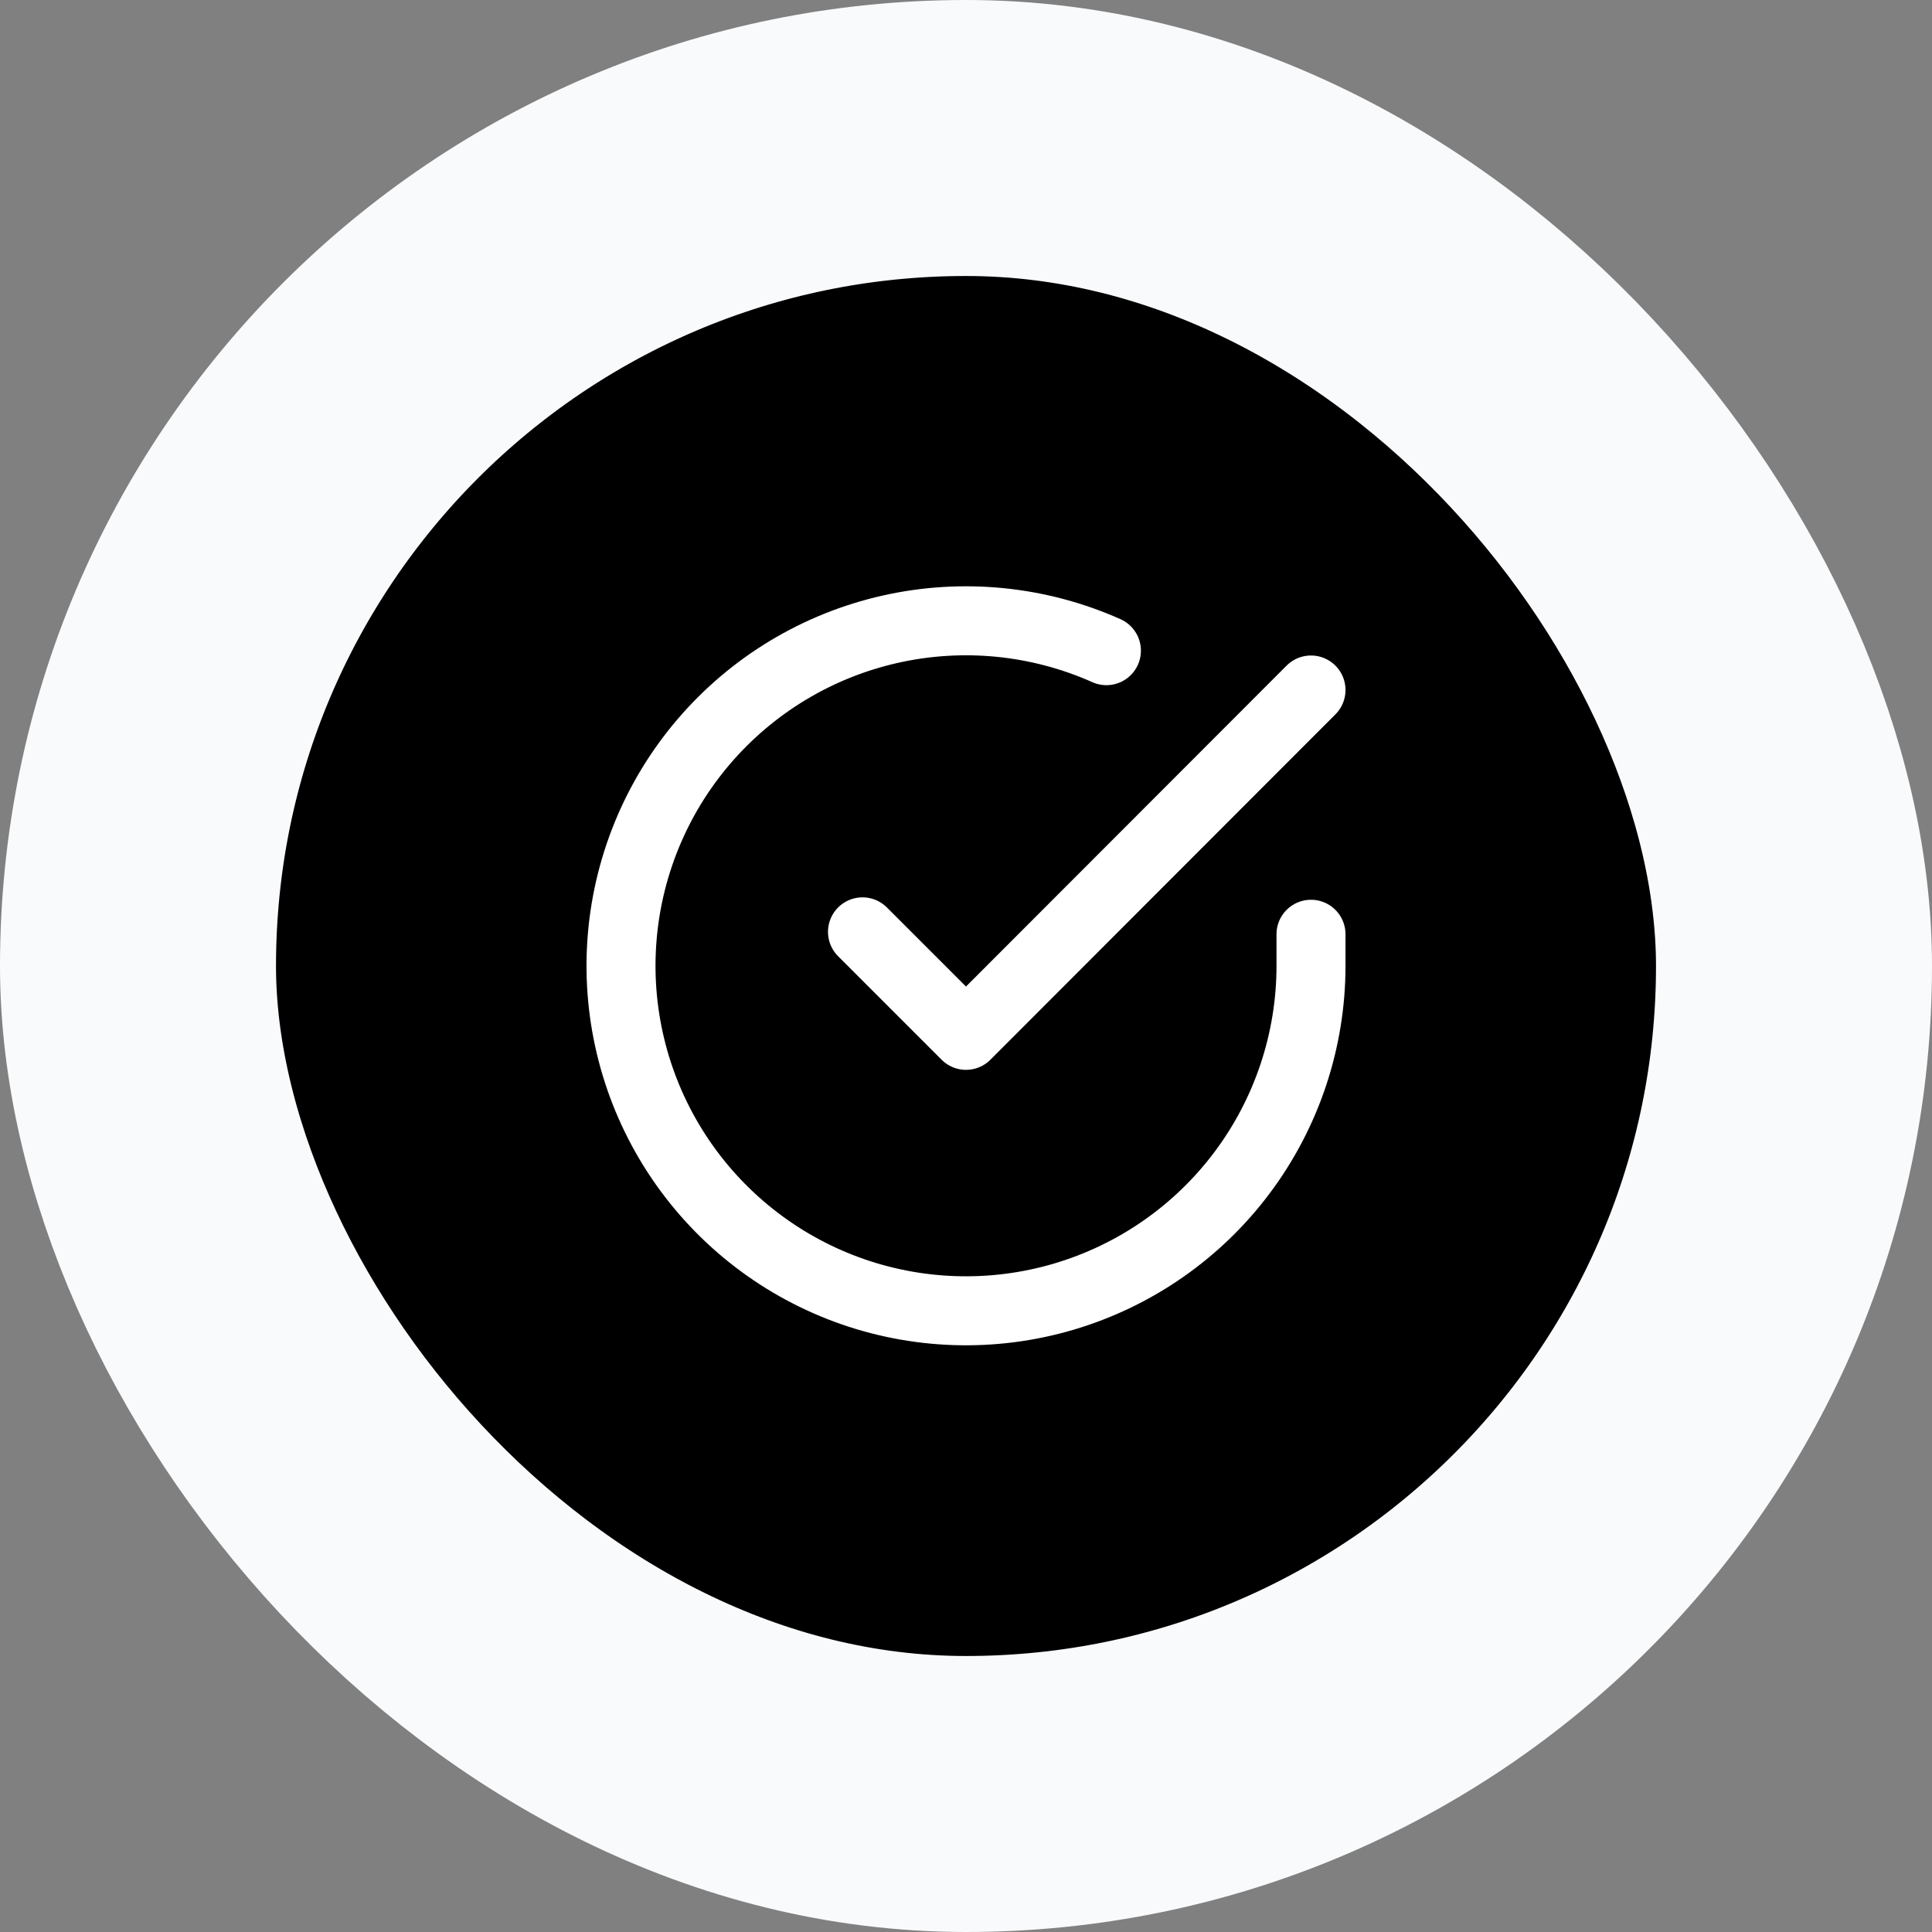 <svg width="56" height="56" viewBox="0 0 56 56" fill="none" xmlns="http://www.w3.org/2000/svg">
<rect x="0" y="0" width="56" height="56" fill="#808080" stroke="none"/>
<rect x="4" y="4" width="48" height="48" rx="24" fill="black"/>
<rect x="4" y="4" width="48" height="48" rx="24" stroke="#F9FAFB" stroke-width="8"/>
<path d="M38 27.08V28C37.999 30.156 37.3 32.255 36.009 33.982C34.718 35.709 32.903 36.972 30.835 37.584C28.767 38.195 26.557 38.122 24.535 37.375C22.512 36.627 20.785 35.246 19.611 33.437C18.437 31.628 17.88 29.488 18.022 27.336C18.164 25.185 18.997 23.136 20.398 21.497C21.799 19.858 23.693 18.715 25.796 18.24C27.9 17.765 30.1 17.982 32.07 18.86M38 20L28 30.01L25 27.01" stroke="white" stroke-width="2" stroke-linecap="round" stroke-linejoin="round"/>
</svg>
